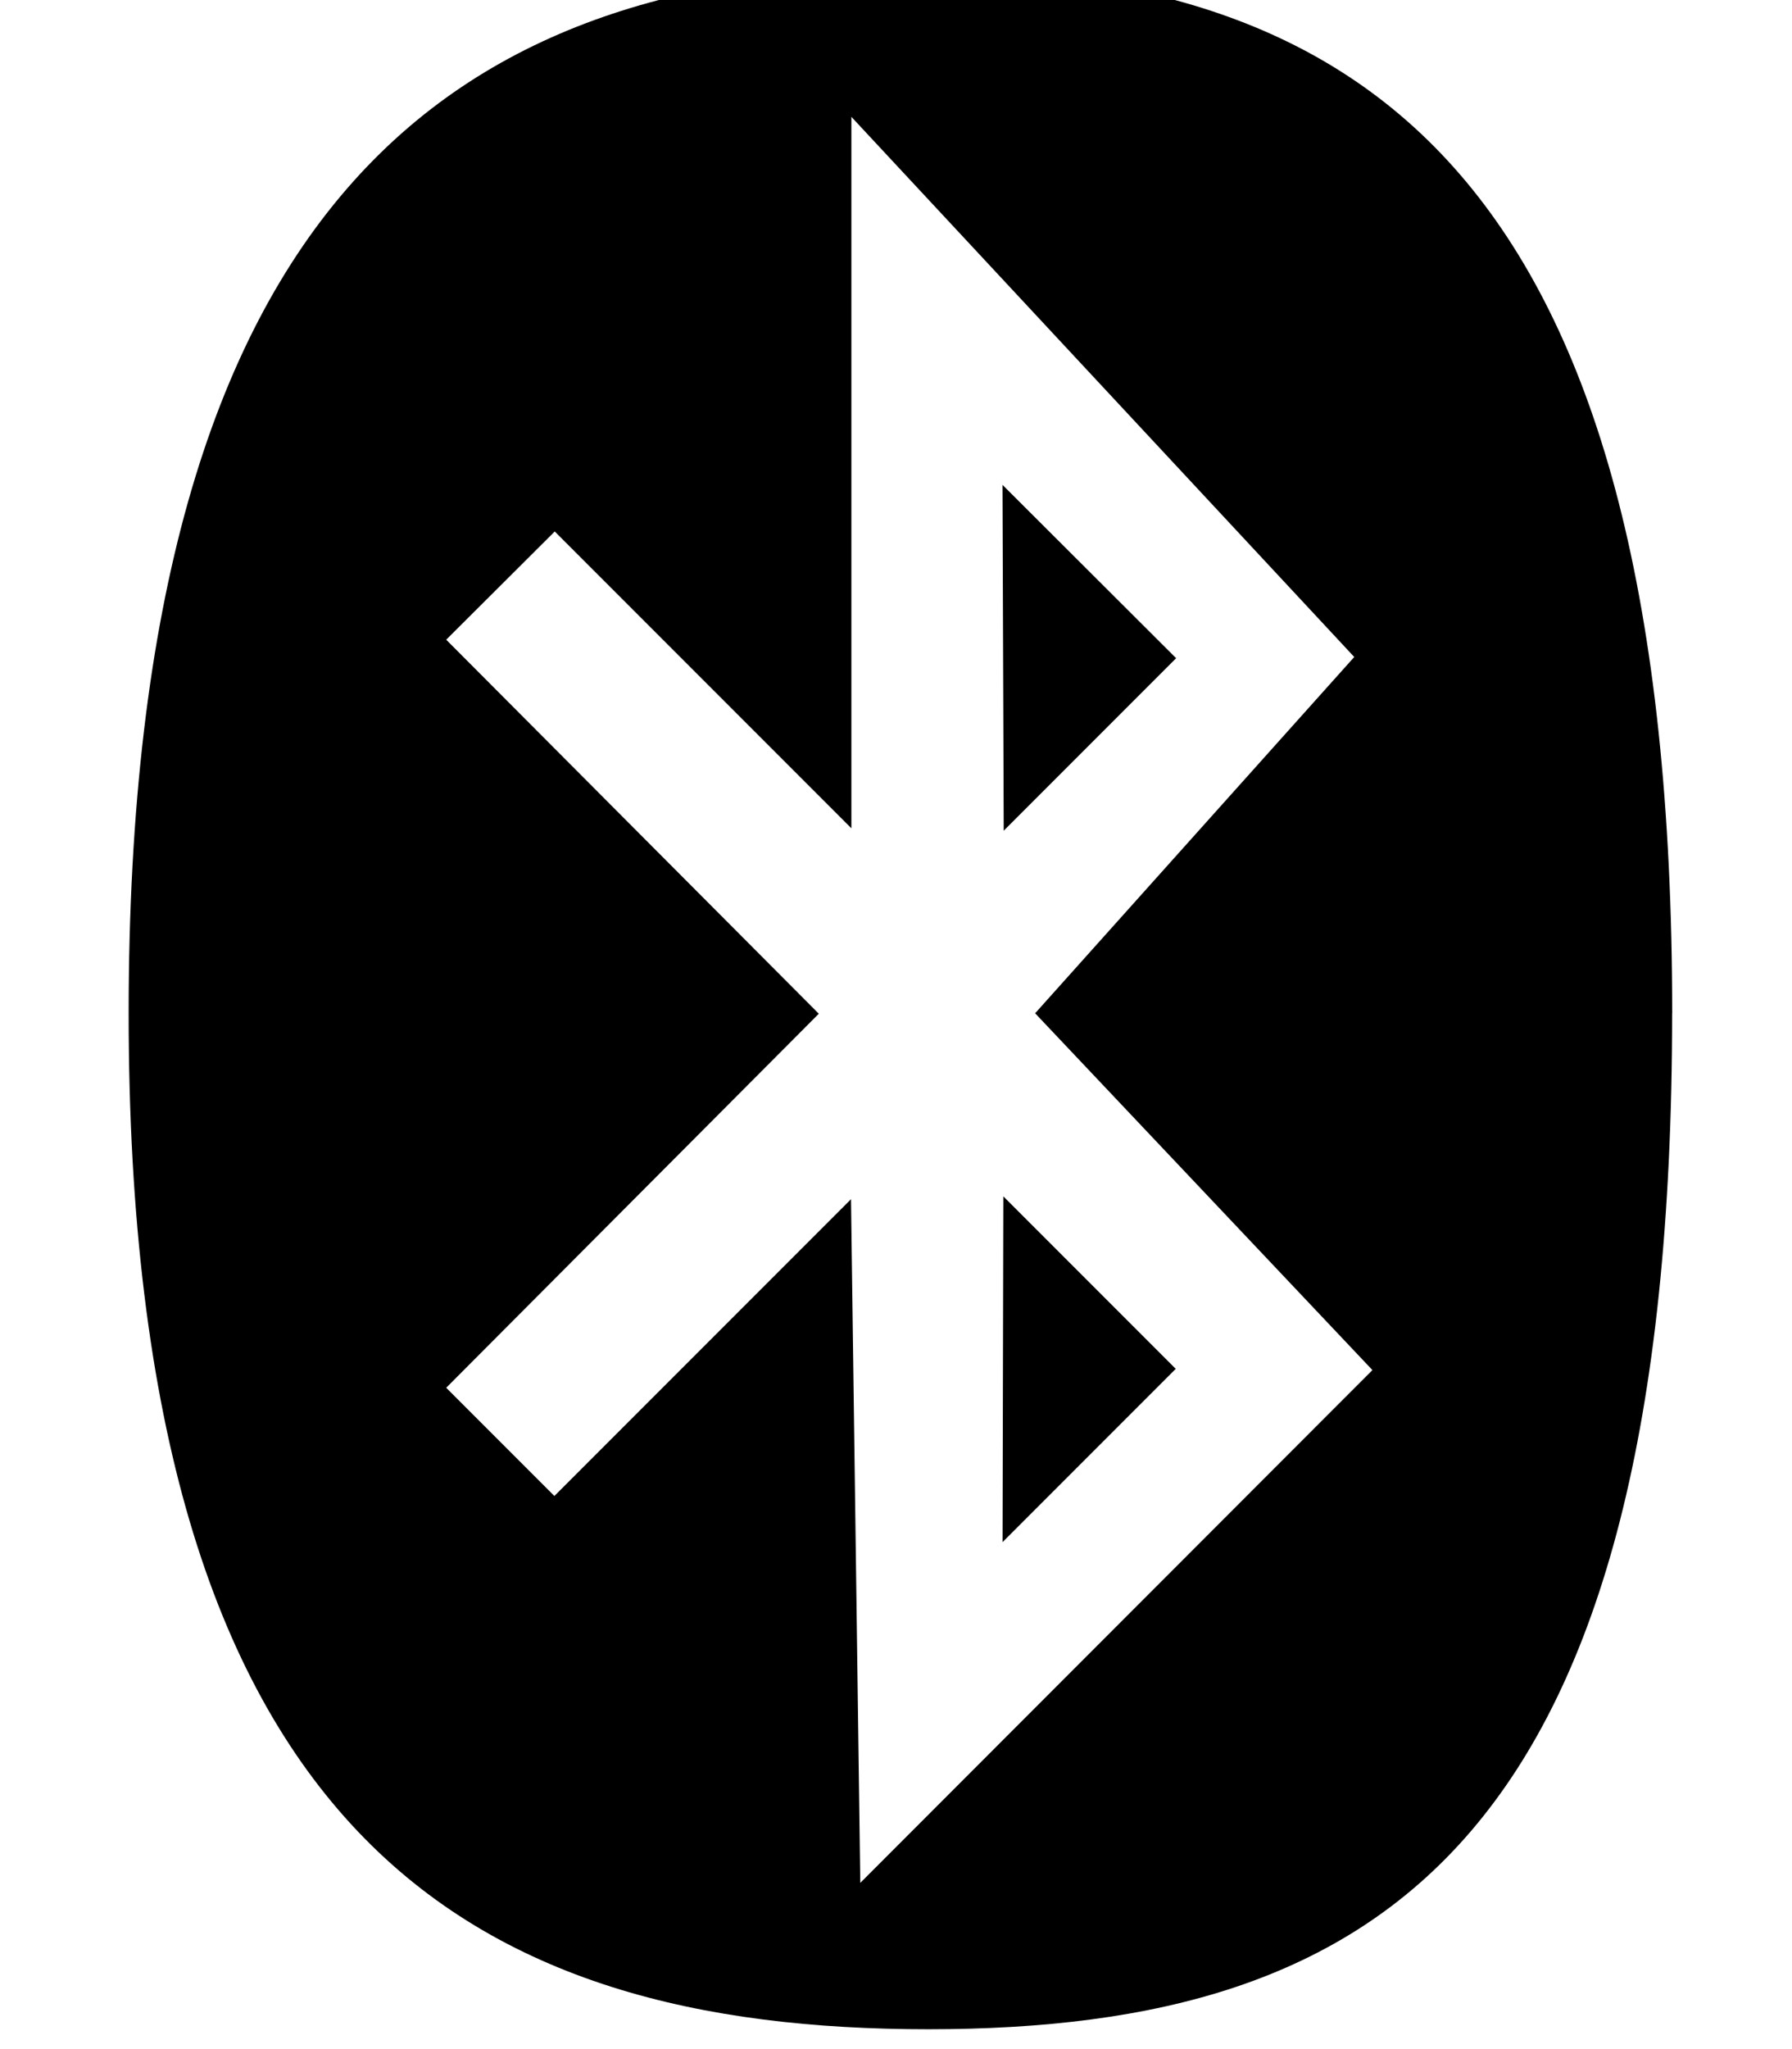 <!-- Generated by IcoMoon.io -->
<svg version="1.1" xmlns="http://www.w3.org/2000/svg" width="28" height="32" viewBox="0 0 28 32">
<title>bluetooth</title>
<path d="M18.377 10.279l-2.694 2.694-0.019-5.401 2.713 2.707zM15.664 24.084l2.707-2.707-2.694-2.694-0.012 5.401zM26.127 15.825c0 12.913-4.516 15.865-11.625 15.865s-12.492-2.952-12.492-15.865 5.238-16.292 12.348-16.292 11.77 3.385 11.77 16.292zM16.173 15.825l4.987-5.565-7.857-8.435v11.11l-4.635-4.635-1.696 1.69 5.822 5.841-5.822 5.841 1.69 1.69 4.635-4.635 0.145 10.677 8.002-8.008-5.269-5.571z"></path>
</svg>
